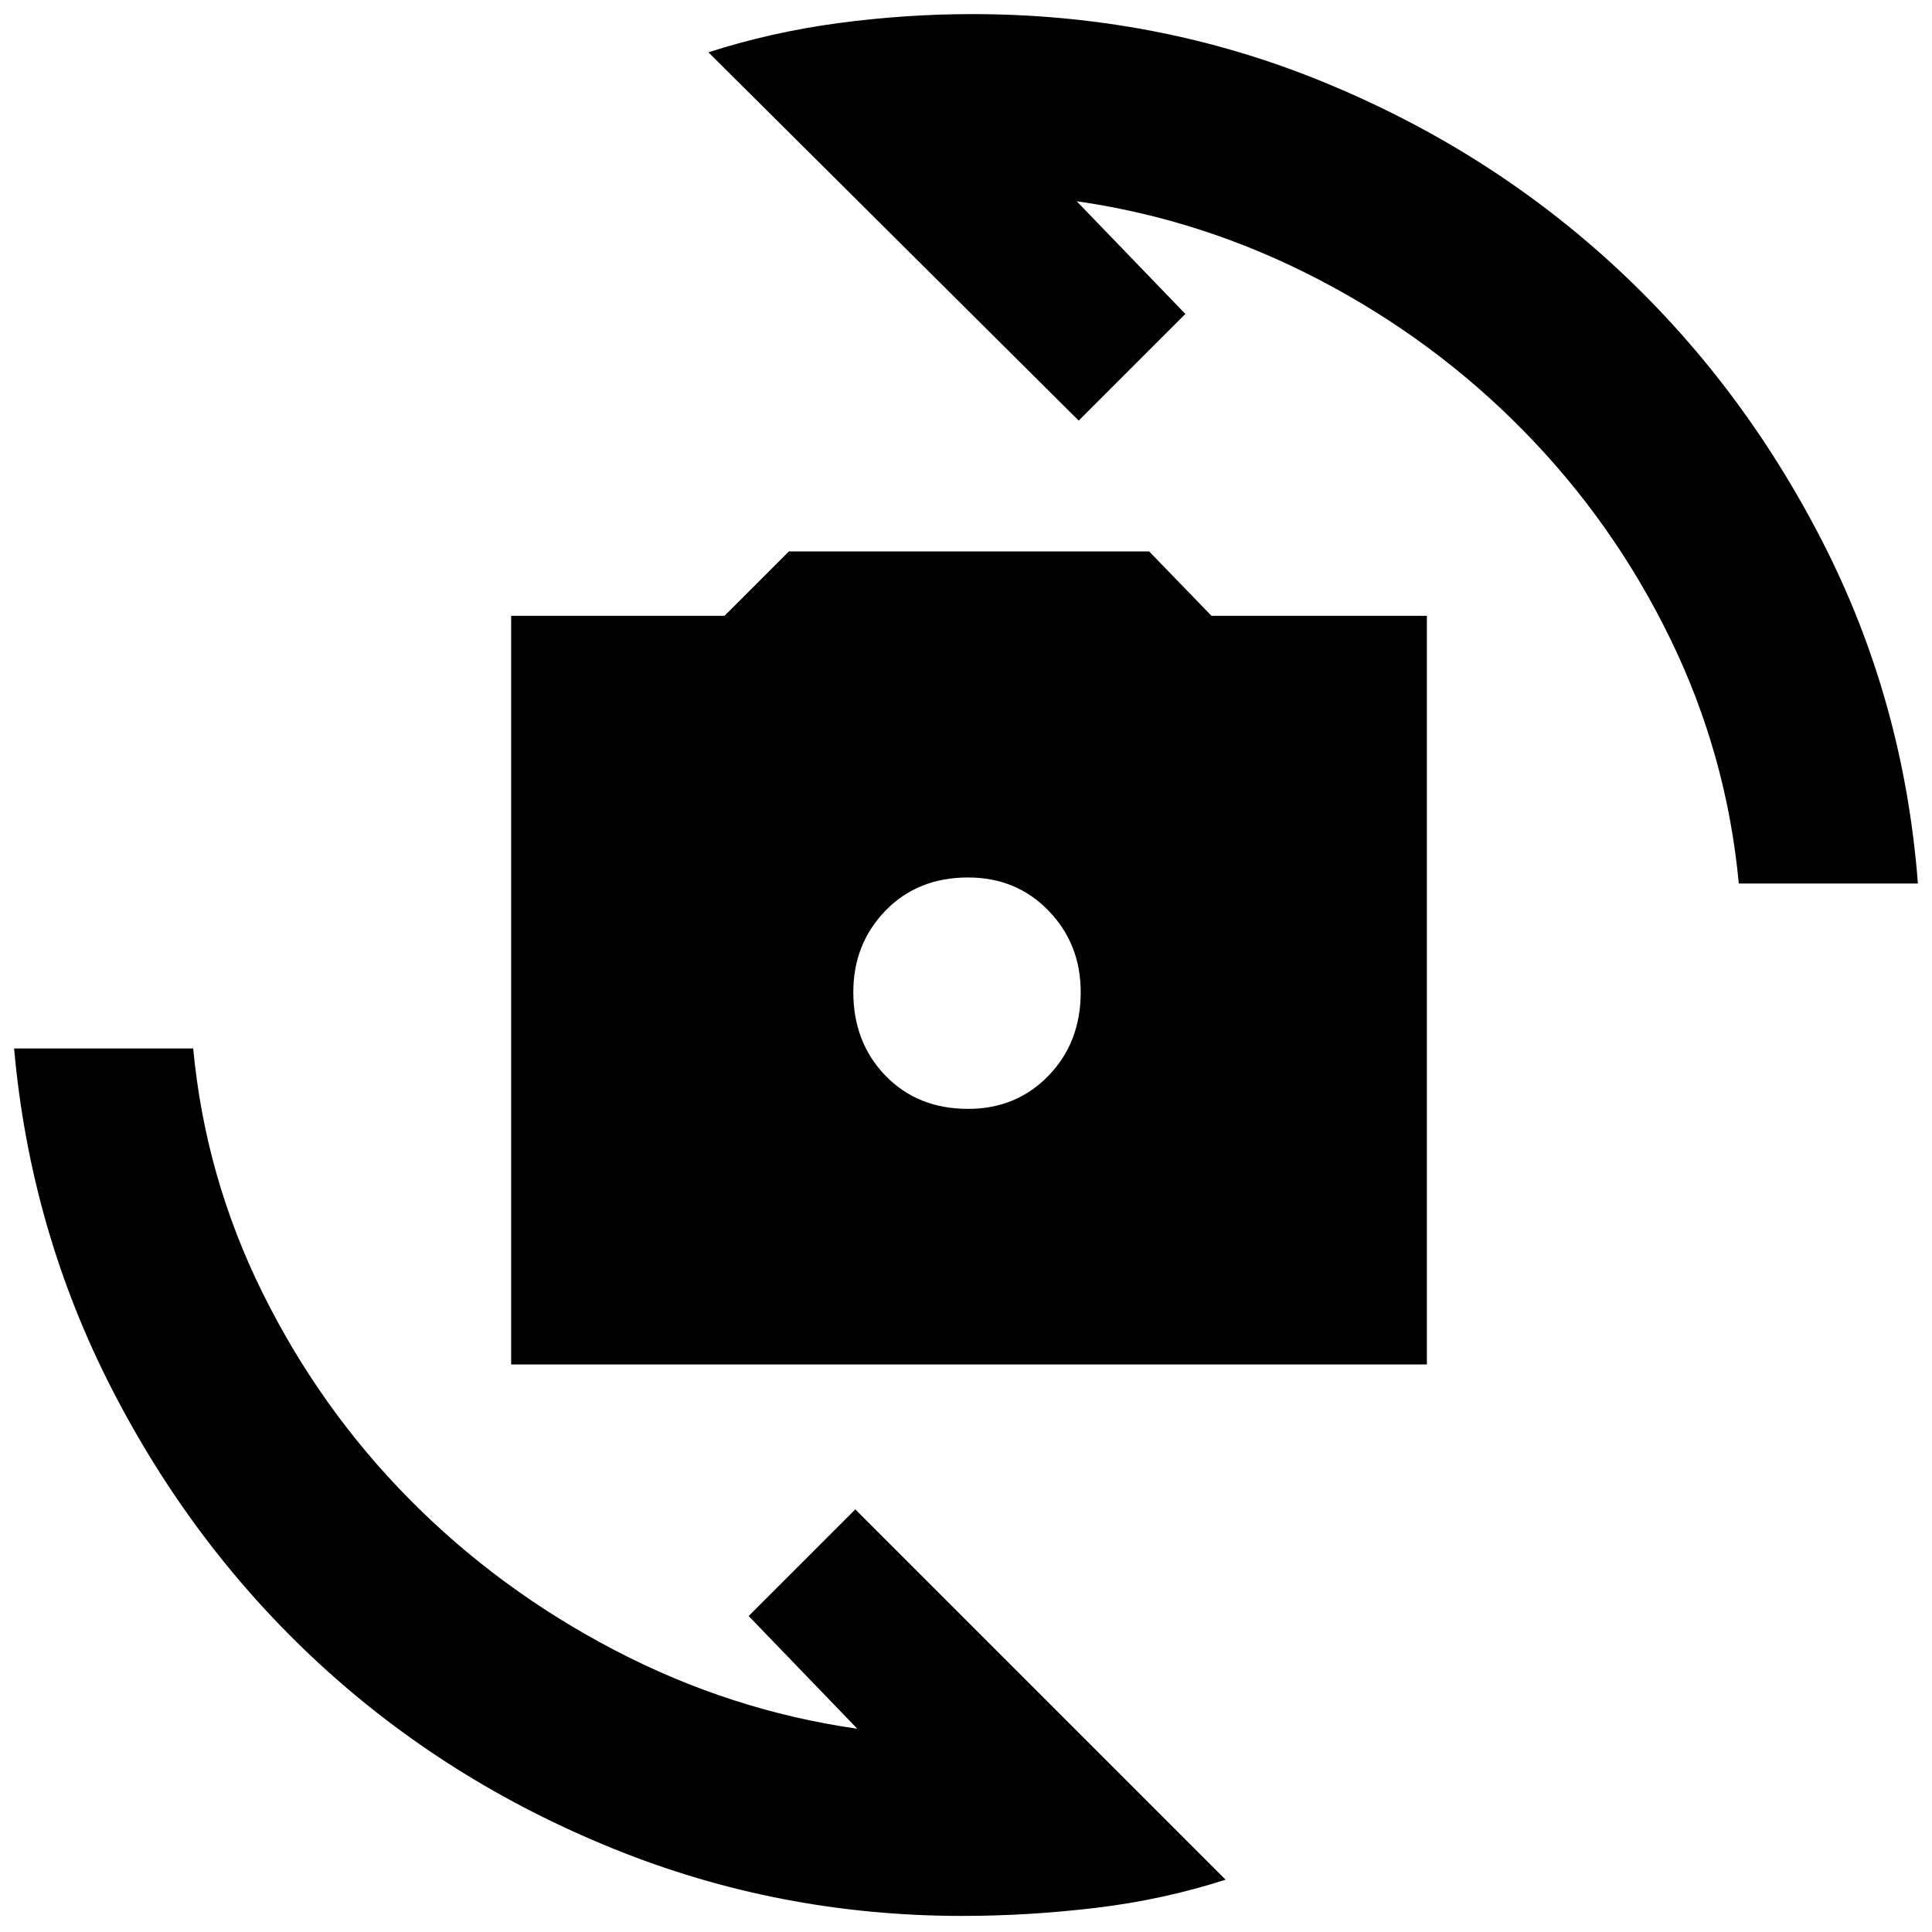 <svg xmlns="http://www.w3.org/2000/svg" height="40" width="40"><path d="M10.583 28.25v-15.5H15l1.333-1.333h7.459l1.291 1.333h4.459v15.5Zm9.459-5.292q1 0 1.666-.687.667-.688.667-1.729 0-1-.667-1.688-.666-.687-1.666-.687-1.042 0-1.709.687-.666.688-.666 1.688 0 1.041.666 1.729.667.687 1.709.687ZM14.667 1.083q1.291-.416 2.687-.604Q18.75.292 20.125.292q3.833 0 7.25 1.396 3.417 1.395 6.042 3.812t4.312 5.708q1.688 3.292 1.979 7.084H36q-.25-2.667-1.417-5.063-1.166-2.396-3.021-4.291-1.854-1.896-4.25-3.146-2.395-1.25-5.02-1.625l2.25 2.333-2.209 2.208Zm10.708 37.834q-1.292.416-2.687.583-1.396.167-2.771.167-3.792 0-7.229-1.396-3.438-1.396-6.063-3.813Q4 32.042 2.312 28.75.625 25.458.292 21.708H4q.25 2.667 1.438 5.063 1.187 2.396 3.041 4.271 1.854 1.875 4.25 3.125t5.021 1.625l-2.25-2.334 2.208-2.208Z"/></svg>